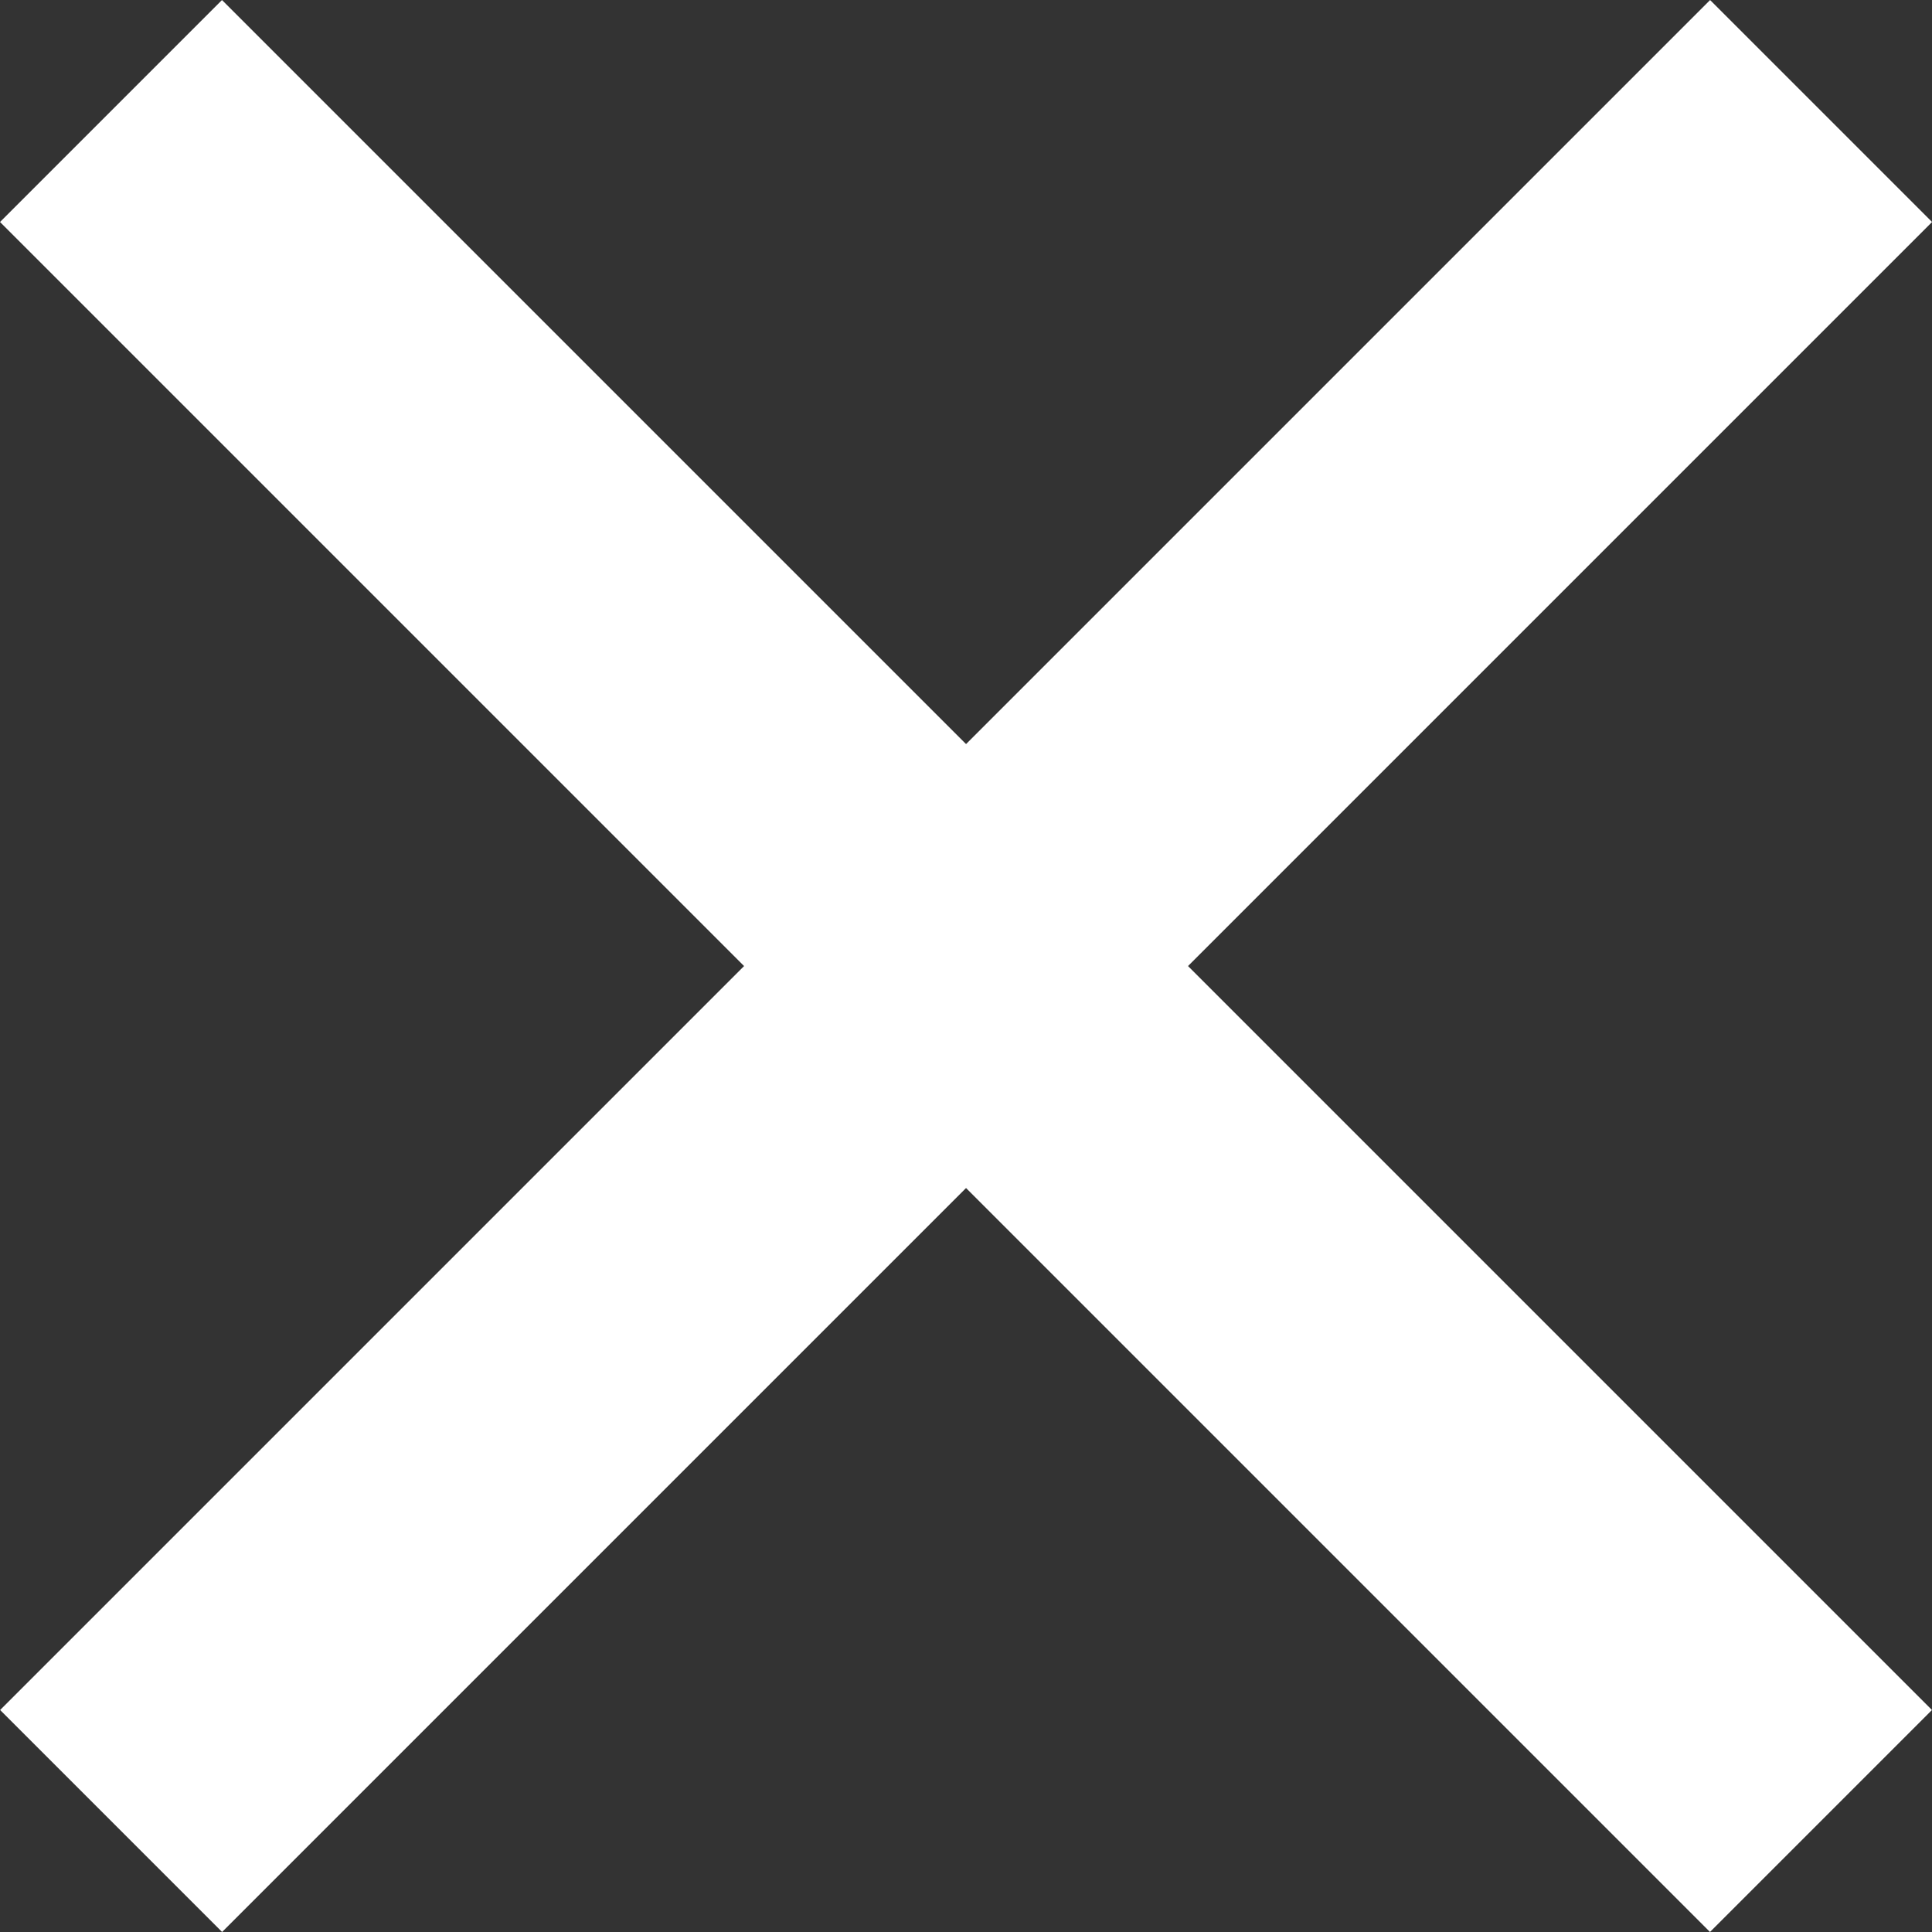 <svg xmlns="http://www.w3.org/2000/svg" width="12.309" height="12.309" viewBox="0 0 12.309 12.309">
  <rect x="0" y="0" width="12.309" height="12.309" fill="#333333" stroke="none"/>
  <g id="icon_x" transform="translate(292.533 -731.646) rotate(45)">
    <path id="線_24" data-name="線 24" d="M15.407,1H0V-1H15.407Z" transform="translate(311.5 724.204)" fill="#fff"/>
    <path id="線_25" data-name="線 25" d="M1,15.407H-1V0H1Z" transform="translate(319.204 716.5)" fill="#fff"/>
  </g>
</svg>
